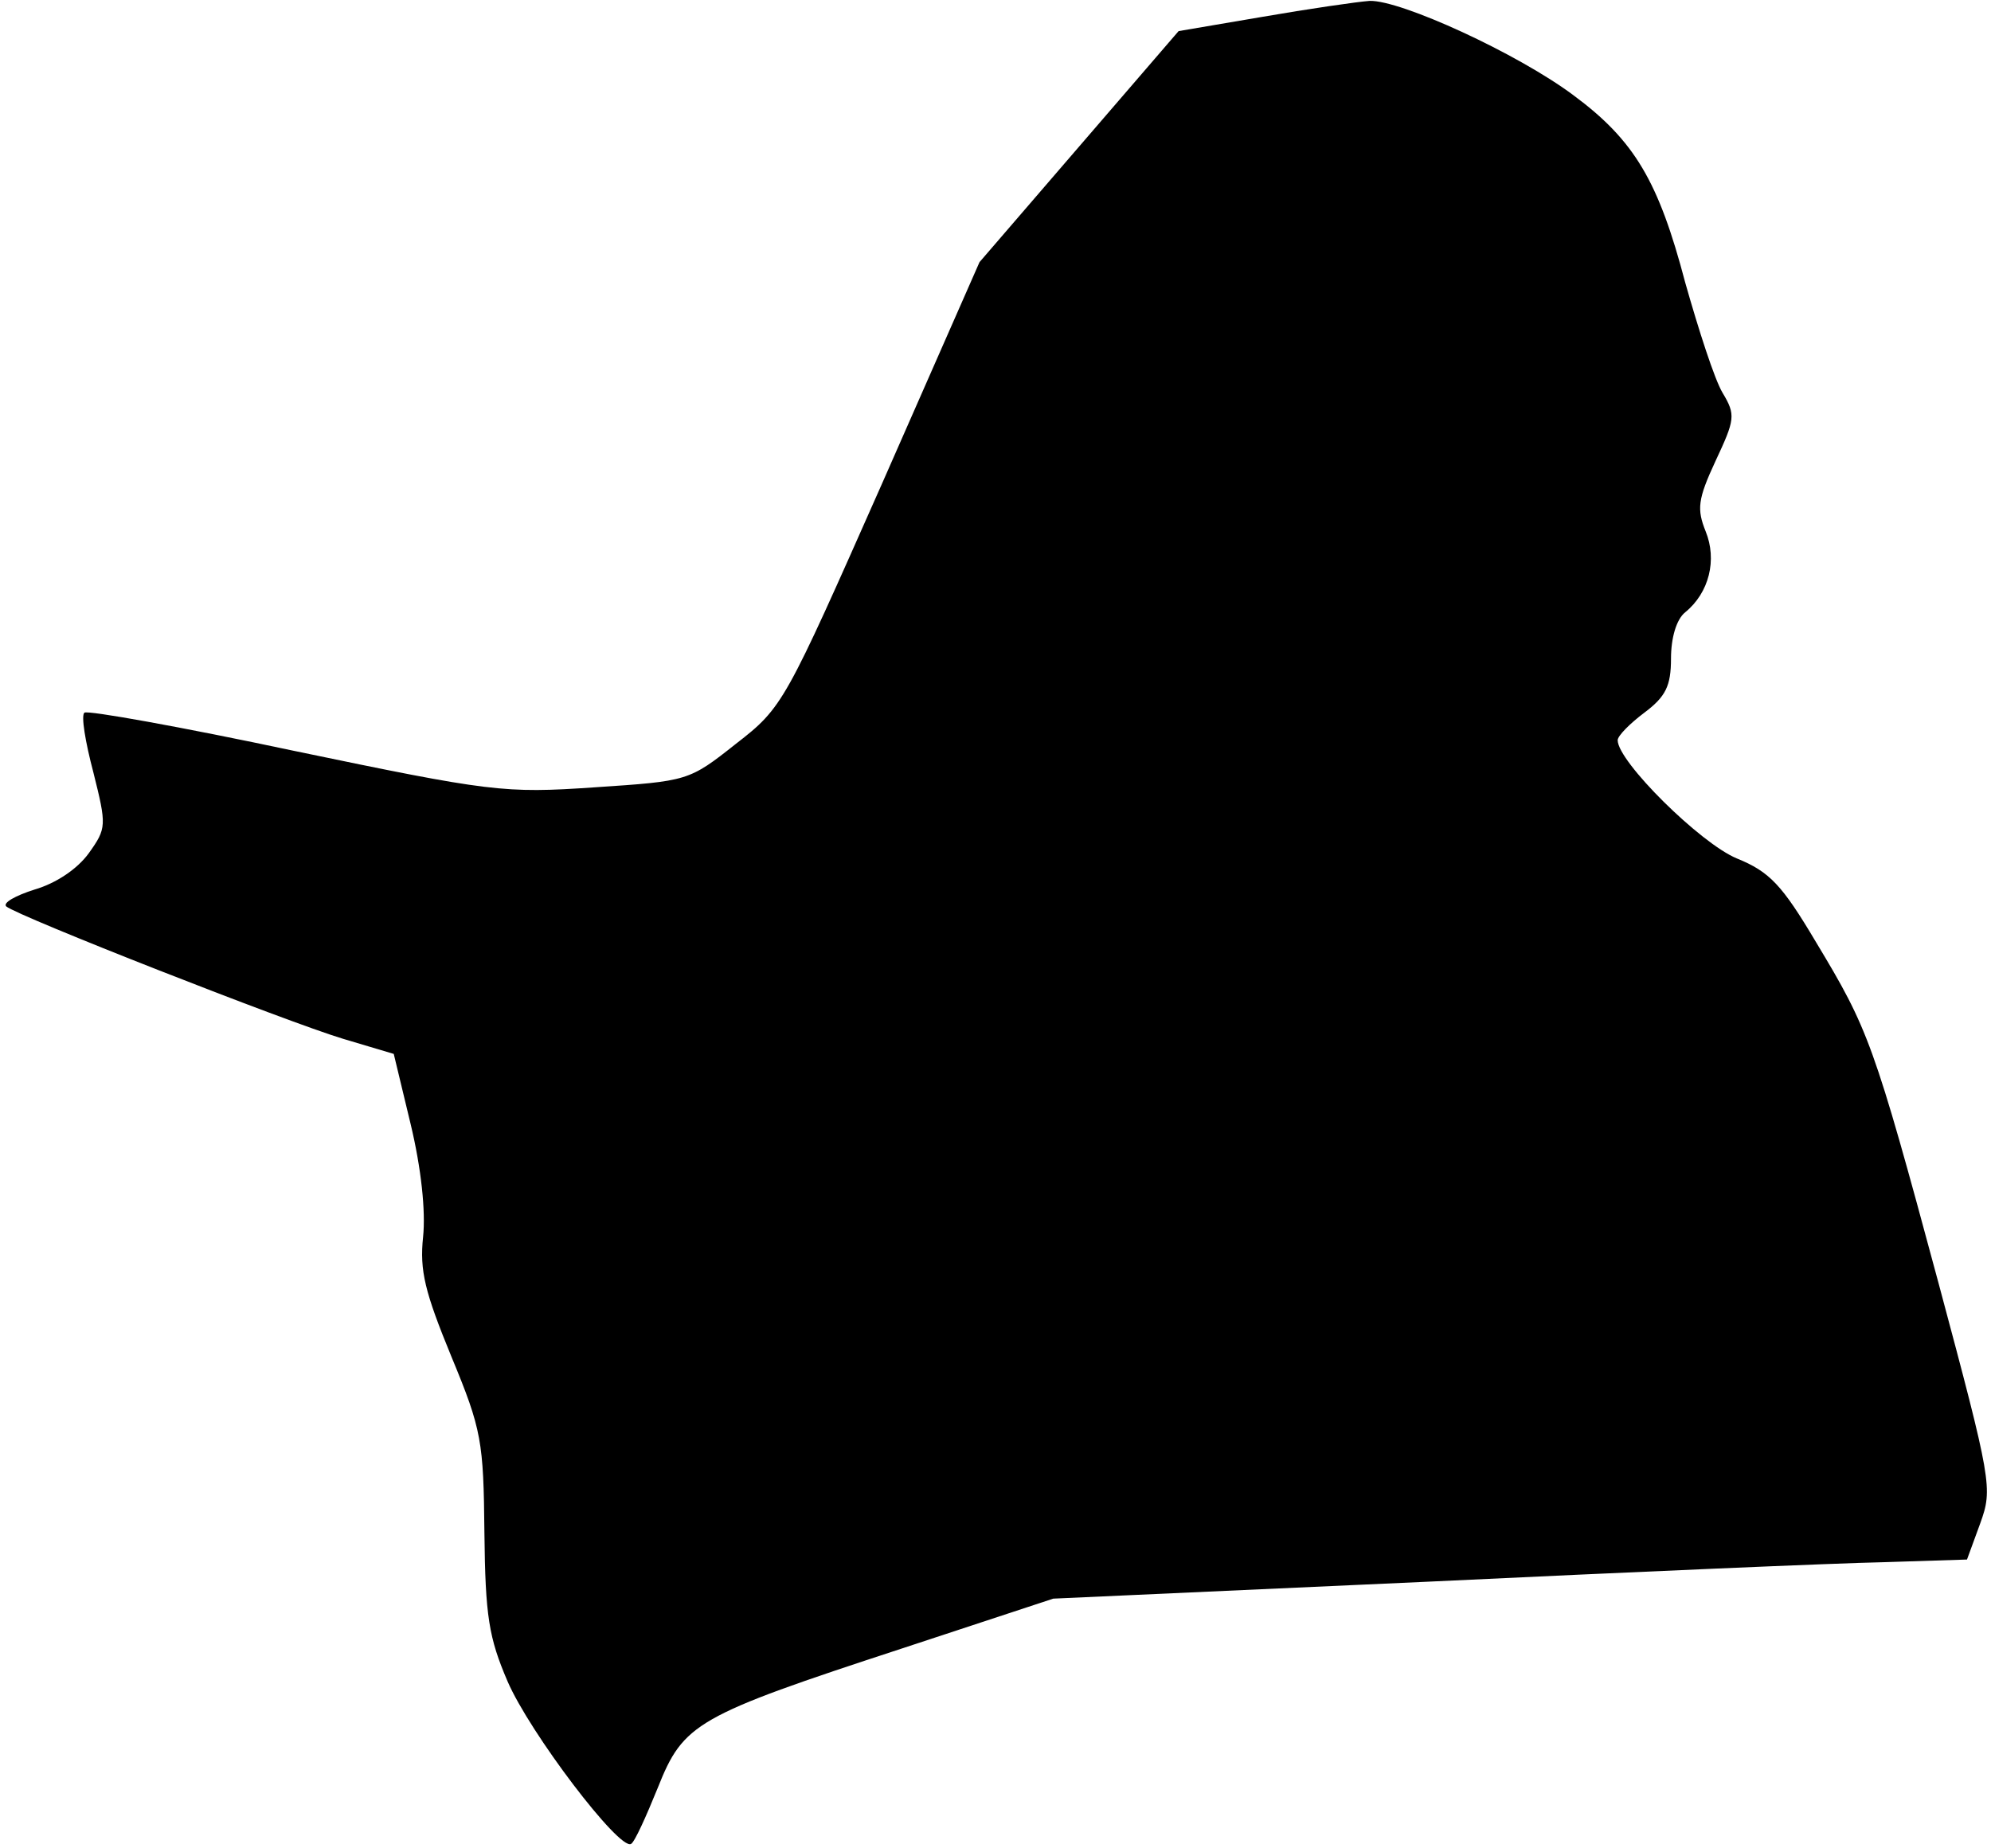 <?xml version="1.0" standalone="no"?>
<!DOCTYPE svg PUBLIC "-//W3C//DTD SVG 20010904//EN"
 "http://www.w3.org/TR/2001/REC-SVG-20010904/DTD/svg10.dtd">
<svg version="1.0" xmlns="http://www.w3.org/2000/svg"
 width="224pt" height="208pt" viewBox="0 0 224 208"
 preserveAspectRatio="xMidYMid meet">
<g transform="translate(0,208) scale(0.1,-0.1)"
fill="#000000" stroke="none">
<path fill="#000000" stroke="none" d="M1420 2061 l-94 -16 -112 -130 -112
-130 -110 -250 c-109 -246 -111 -251 -164 -292 -53 -42 -54 -42 -159 -49 -102
-7 -117 -5 -338 41 -127 27 -233 46 -236 43 -4 -3 1 -33 10 -67 15 -60 15 -63
-5 -91 -13 -18 -37 -34 -61 -41 -22 -7 -36 -15 -32 -19 13 -11 316 -130 379
-149 l57 -17 19 -79 c12 -50 17 -98 14 -127 -4 -38 2 -62 32 -135 34 -82 36
-95 37 -198 1 -94 5 -118 26 -167 25 -58 126 -191 139 -183 4 2 17 31 30 63
29 73 43 81 275 157 l170 56 420 19 c231 11 462 21 514 22 l94 3 15 41 c14 39
13 46 -47 270 -73 271 -79 286 -138 384 -38 64 -52 79 -89 94 -41 17 -134 109
-134 133 0 5 14 19 30 31 24 18 30 30 30 61 0 23 6 44 16 52 27 22 36 59 23
91 -10 25 -9 36 11 79 22 47 23 52 8 77 -9 15 -27 71 -42 124 -30 114 -57 160
-126 211 -63 47 -194 107 -229 106 -14 -1 -69 -9 -121 -18z"/>
</g>
</svg>
